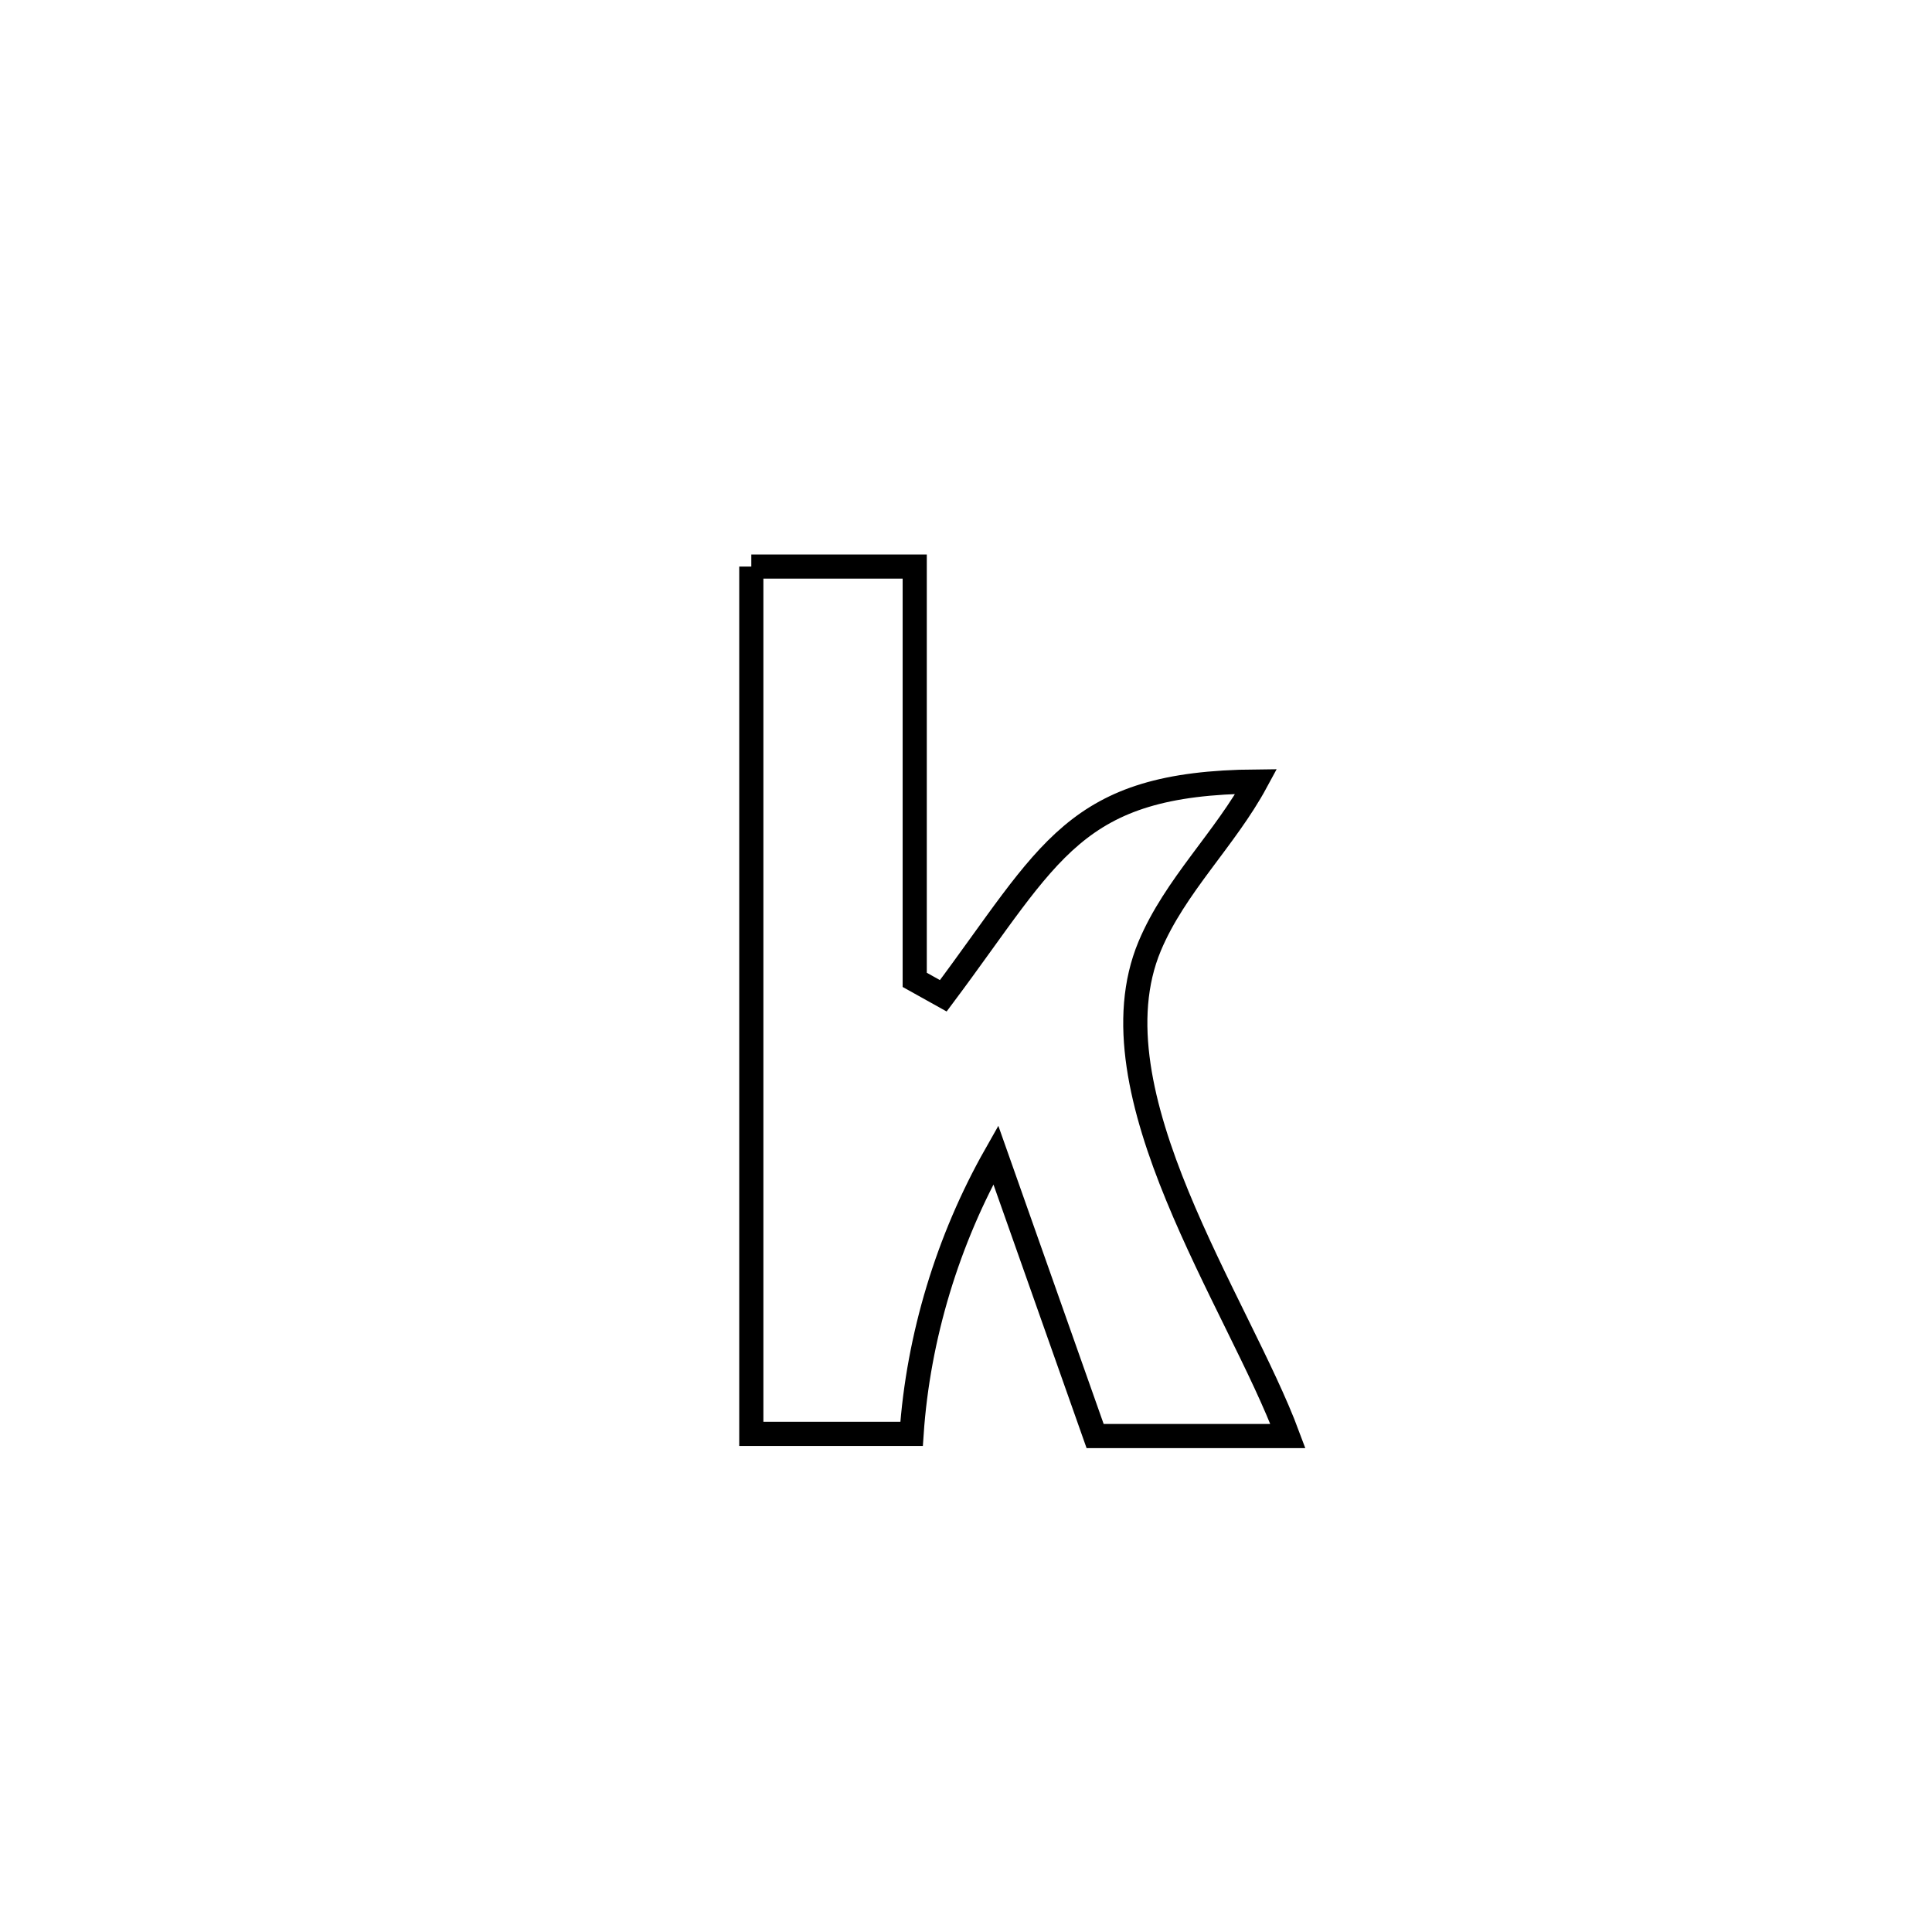 <svg xmlns="http://www.w3.org/2000/svg" viewBox="0.0 0.0 24.0 24.0" height="200px" width="200px"><path fill="none" stroke="black" stroke-width=".3" stroke-opacity="1.0"  filling="0" d="M9.333 7.038 L9.333 7.038 C10.01 7.038 10.687 7.038 11.363 7.038 L11.363 7.038 C11.363 8.749 11.363 10.461 11.363 12.172 L11.363 12.172 C11.482 12.238 11.6 12.304 11.718 12.37 L11.718 12.37 C13.057 10.581 13.331 9.727 15.606 9.708 L15.606 9.708 C15.22 10.422 14.596 11.004 14.282 11.753 C13.523 13.566 15.387 16.191 15.999 17.839 L15.999 17.839 C15.2 17.839 14.402 17.839 13.604 17.839 L13.604 17.839 C13.193 16.674 12.781 15.51 12.37 14.346 L12.37 14.346 C11.775 15.396 11.406 16.608 11.324 17.812 L11.324 17.812 C10.661 17.812 9.997 17.812 9.333 17.812 L9.333 17.812 C9.333 16.017 9.333 14.221 9.333 12.425 C9.333 10.63 9.333 8.834 9.333 7.038 L9.333 7.038"></path></svg>